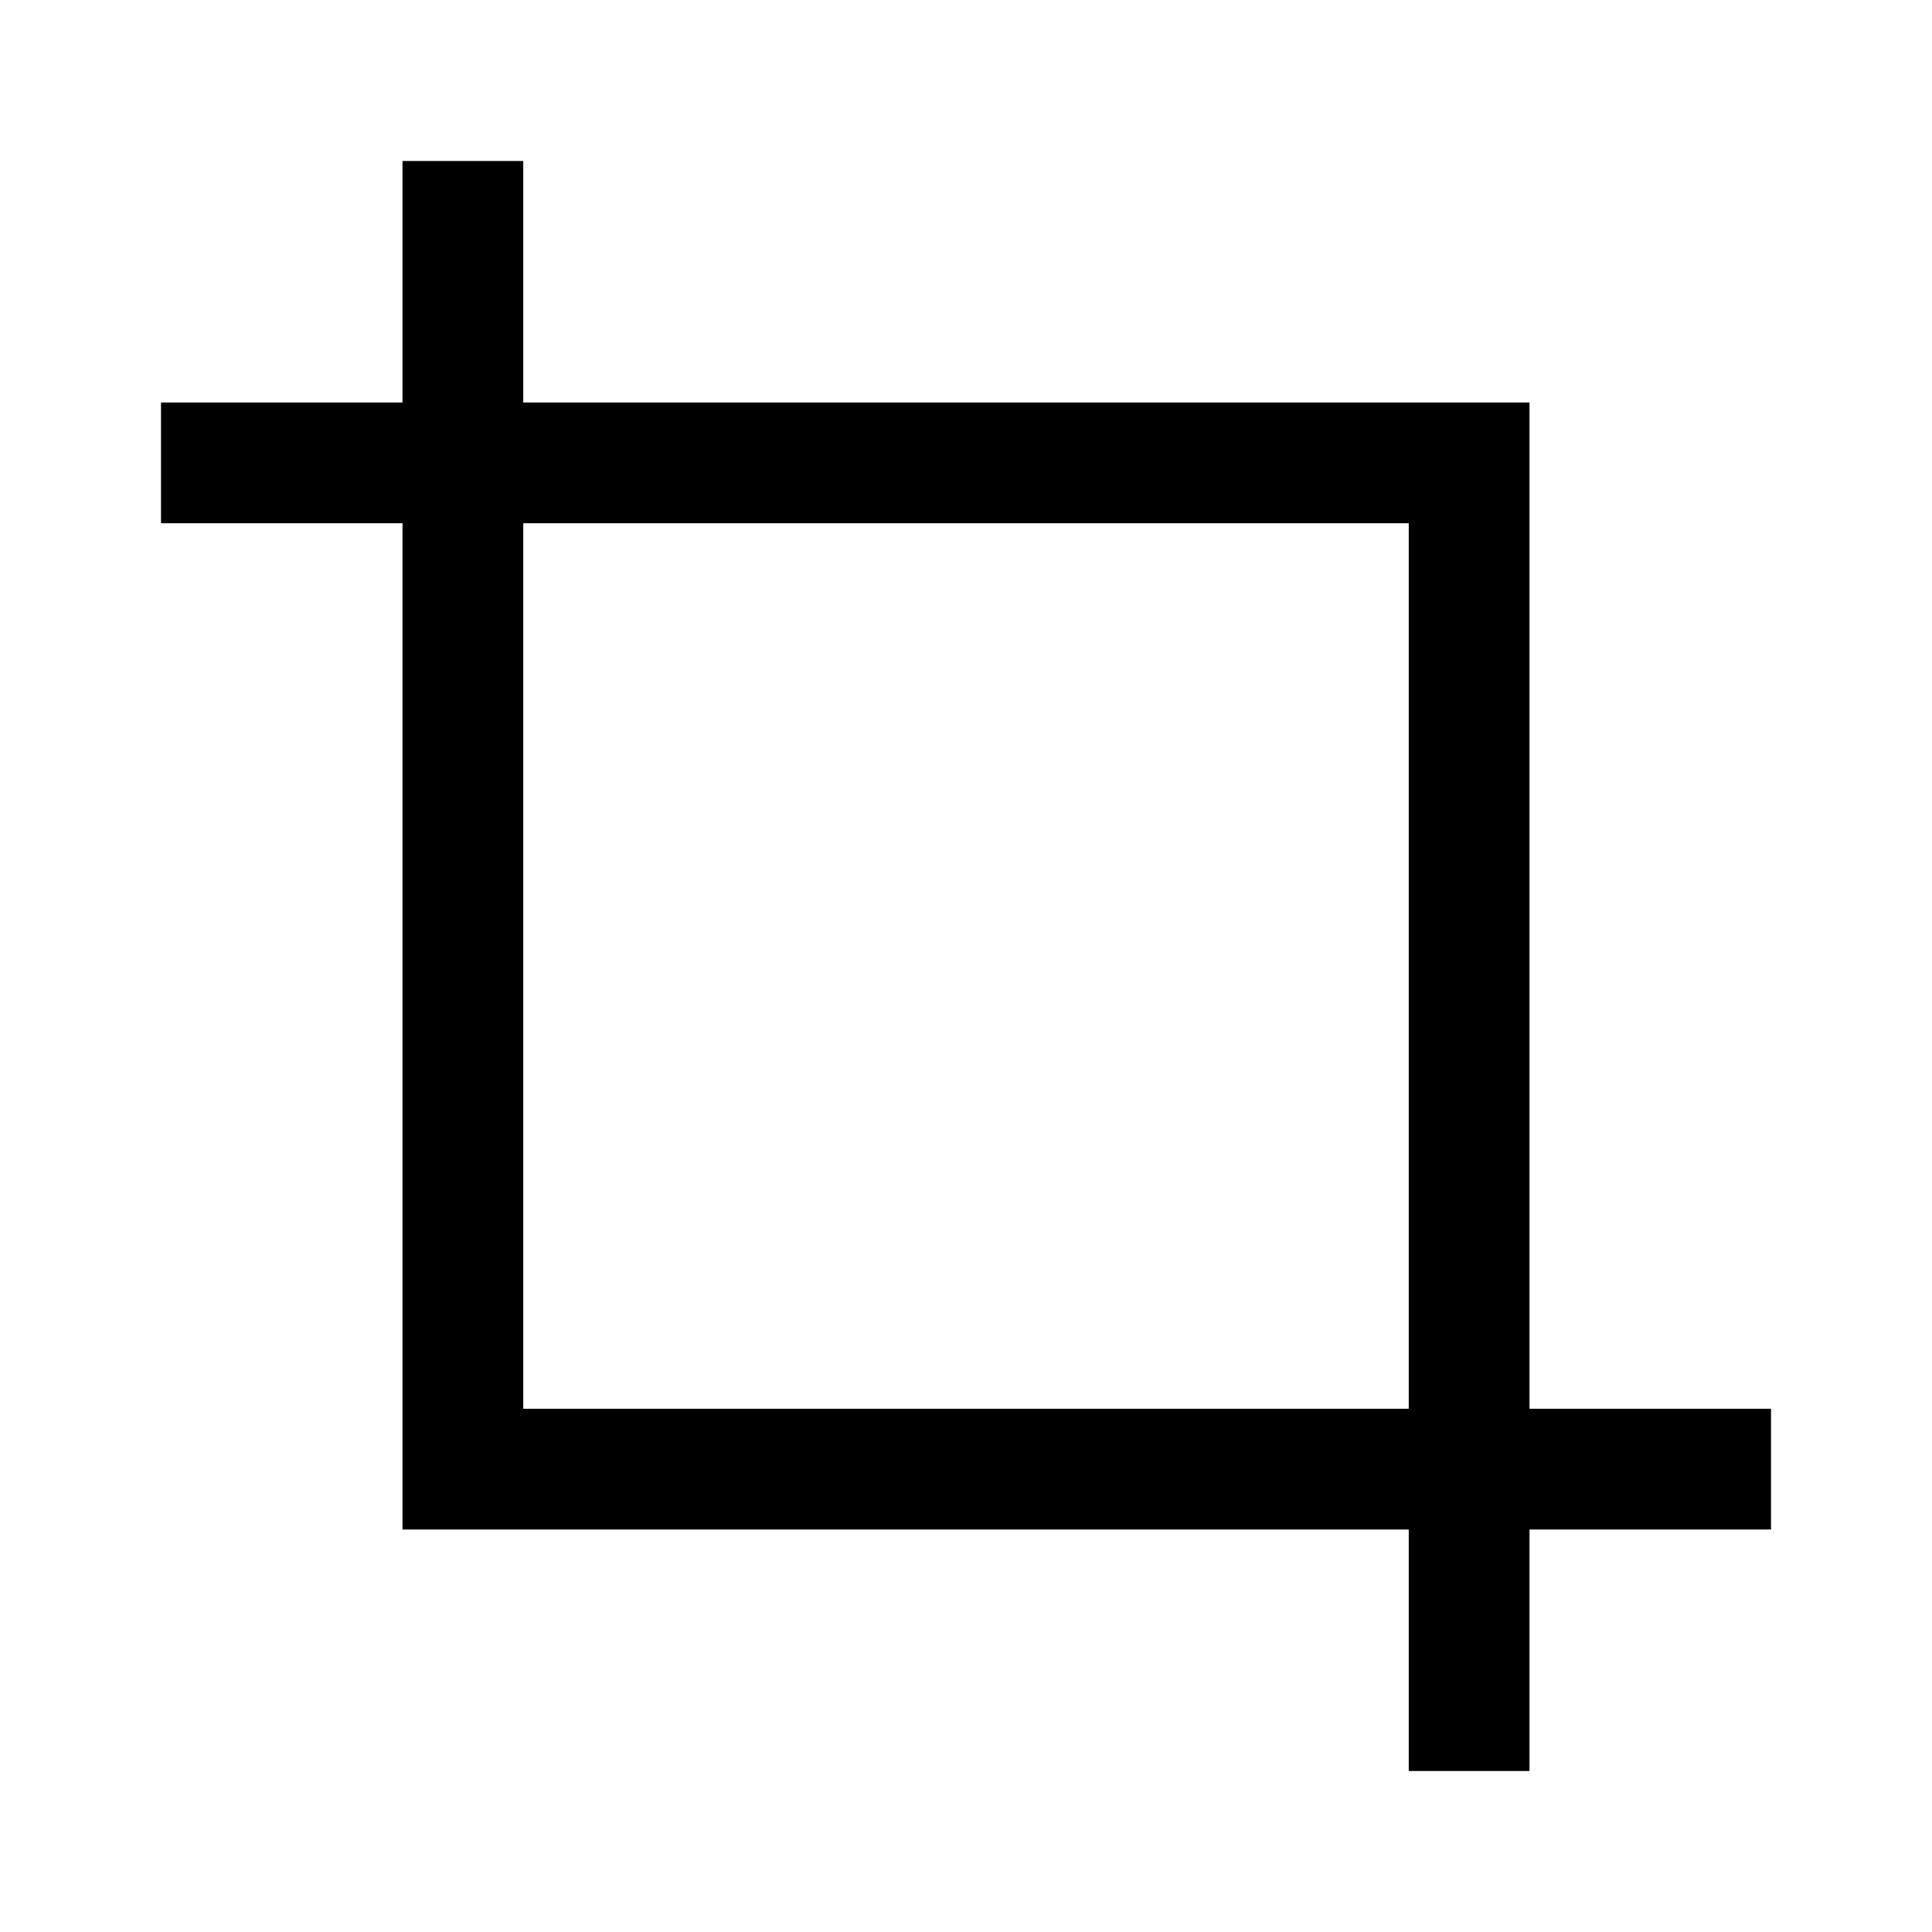 <svg width="24" height="24" viewBox="0 0 24 24" fill="none" xmlns="http://www.w3.org/2000/svg">
<path d="M2.75 5.75H18.25V21.25M5.75 2.75V18.25H21.25" stroke="black" stroke-width="1.5" stroke-linecap="square"/>
</svg>
